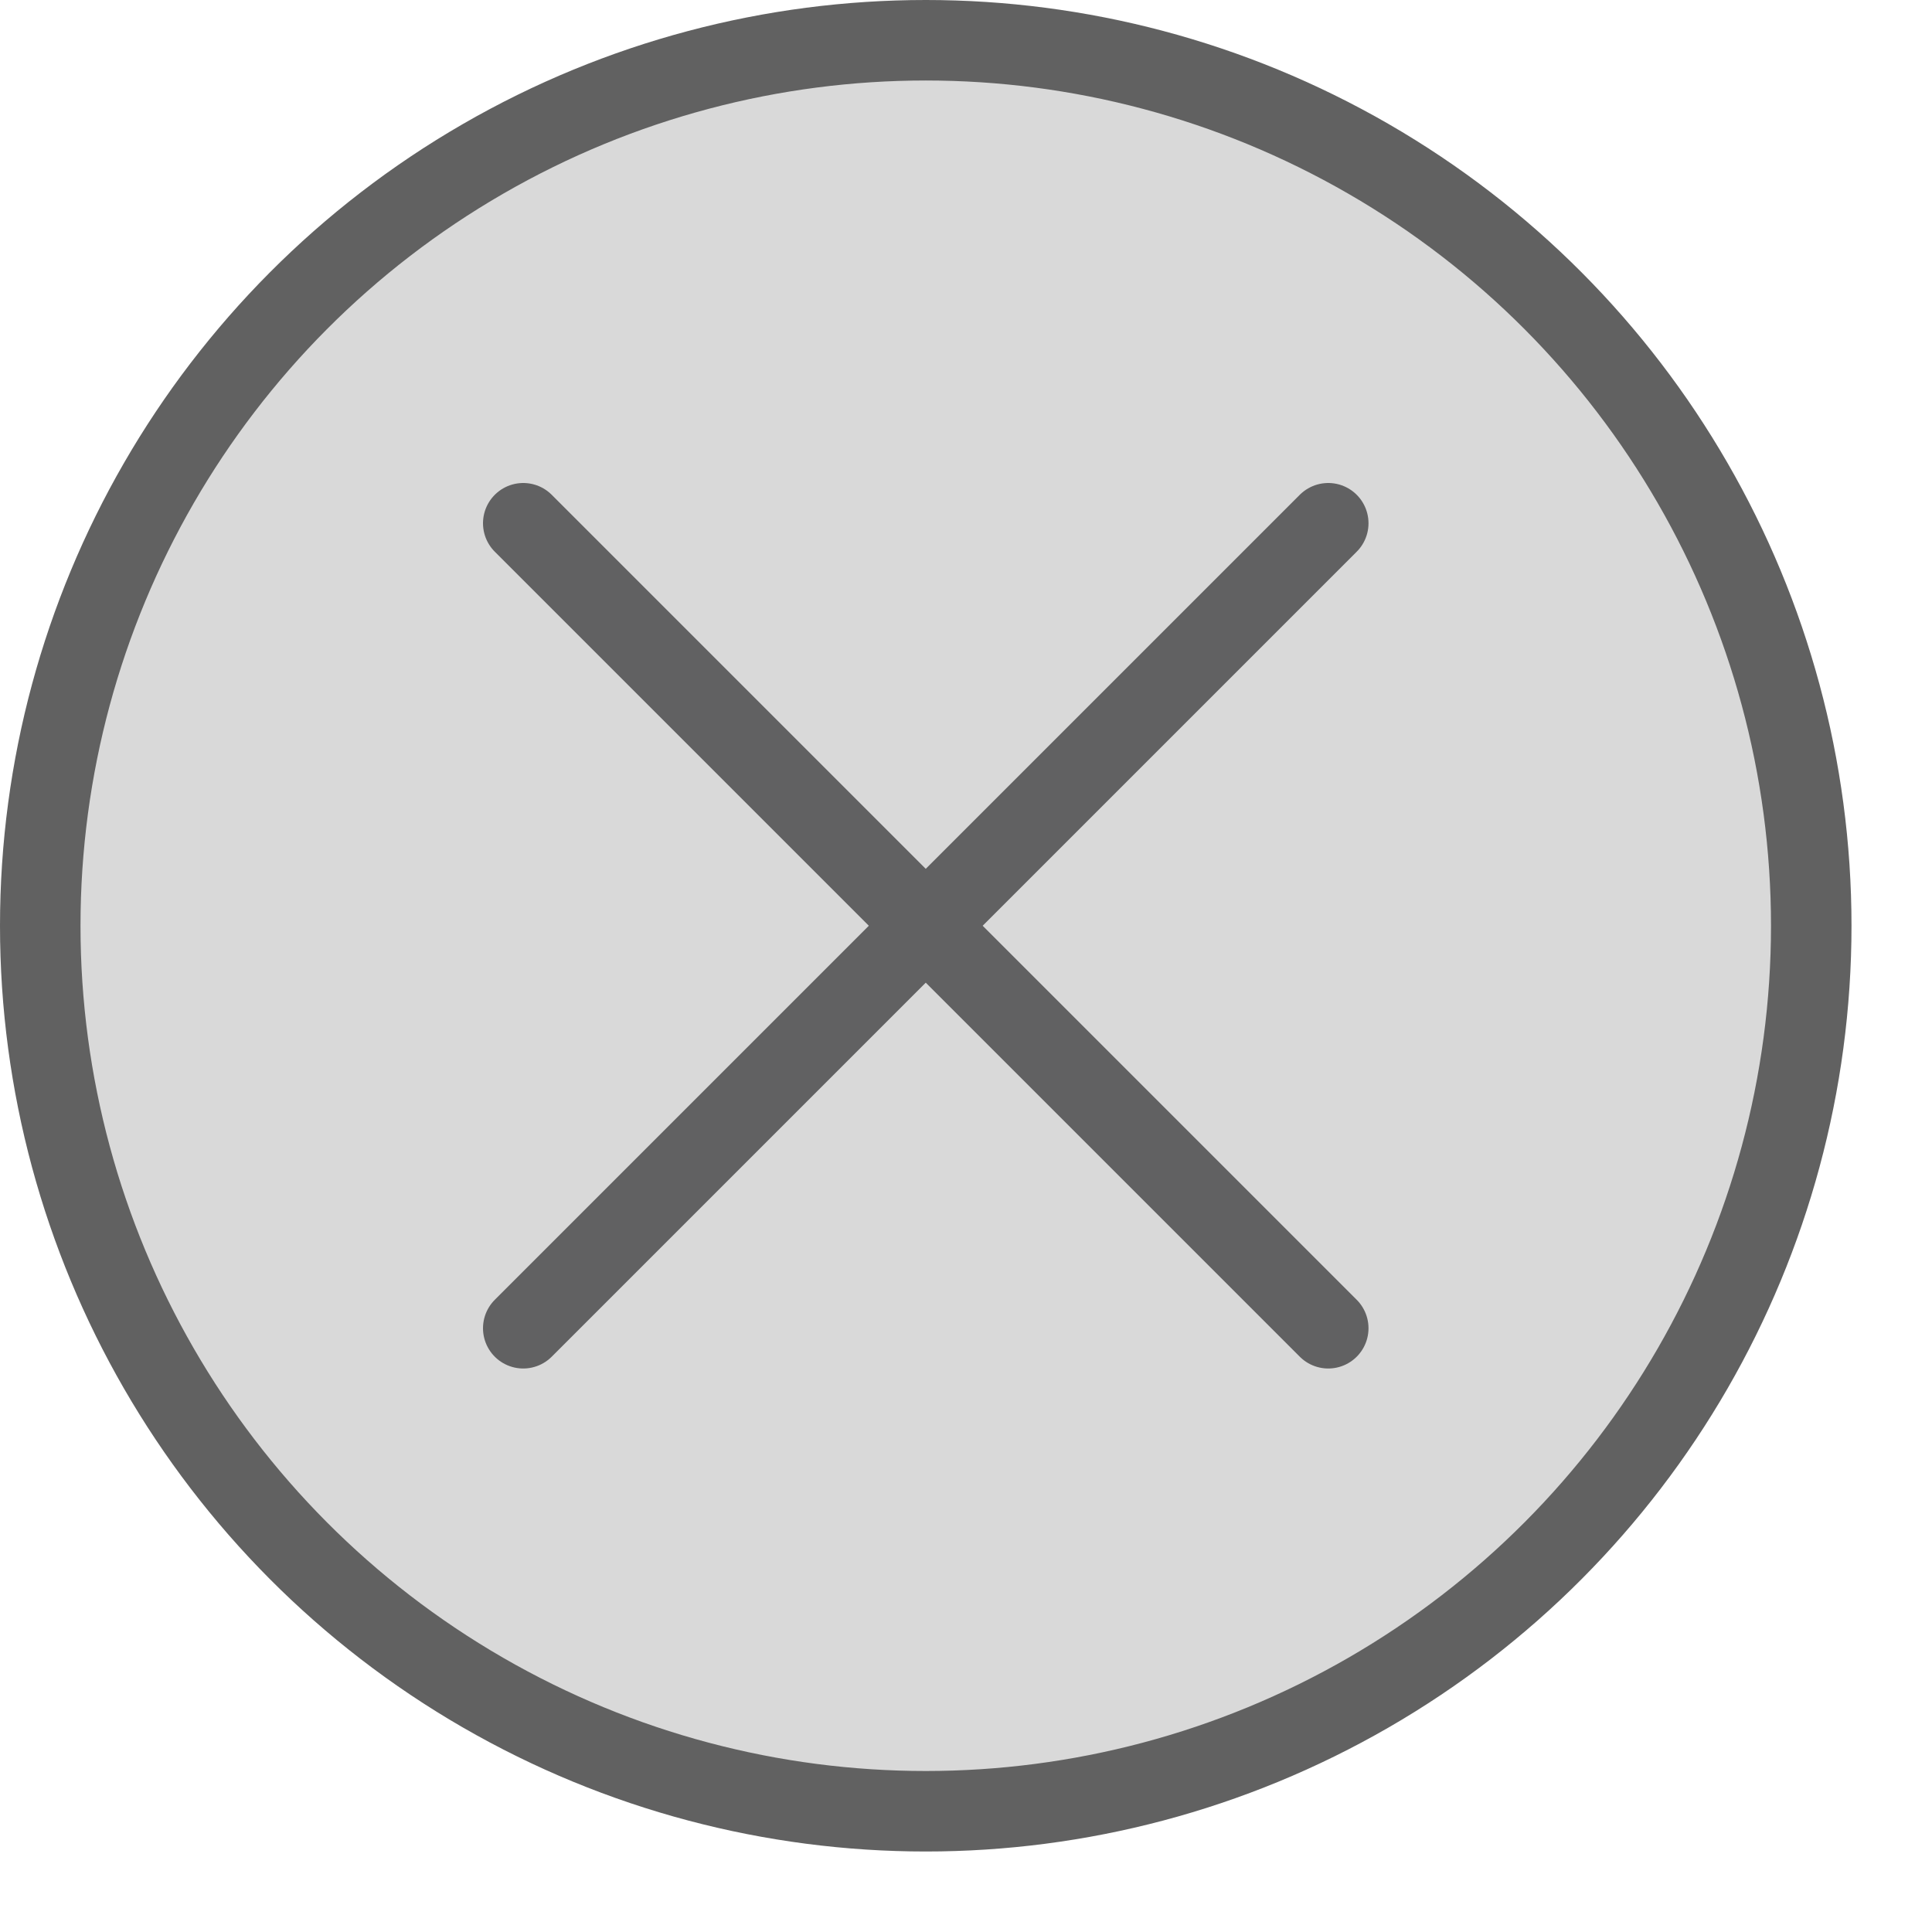 <svg width="24" height="24" viewBox="0 0 24 24" fill="none" xmlns="http://www.w3.org/2000/svg">
<circle cx="11.5" cy="11.5" r="11" fill="#D9D9D9" stroke="#616161"/>
<path d="M6.5 16.5L16.5 6.5M6.5 6.5L16.5 16.5" stroke="#616162" stroke-linecap="round"/>
</svg>
